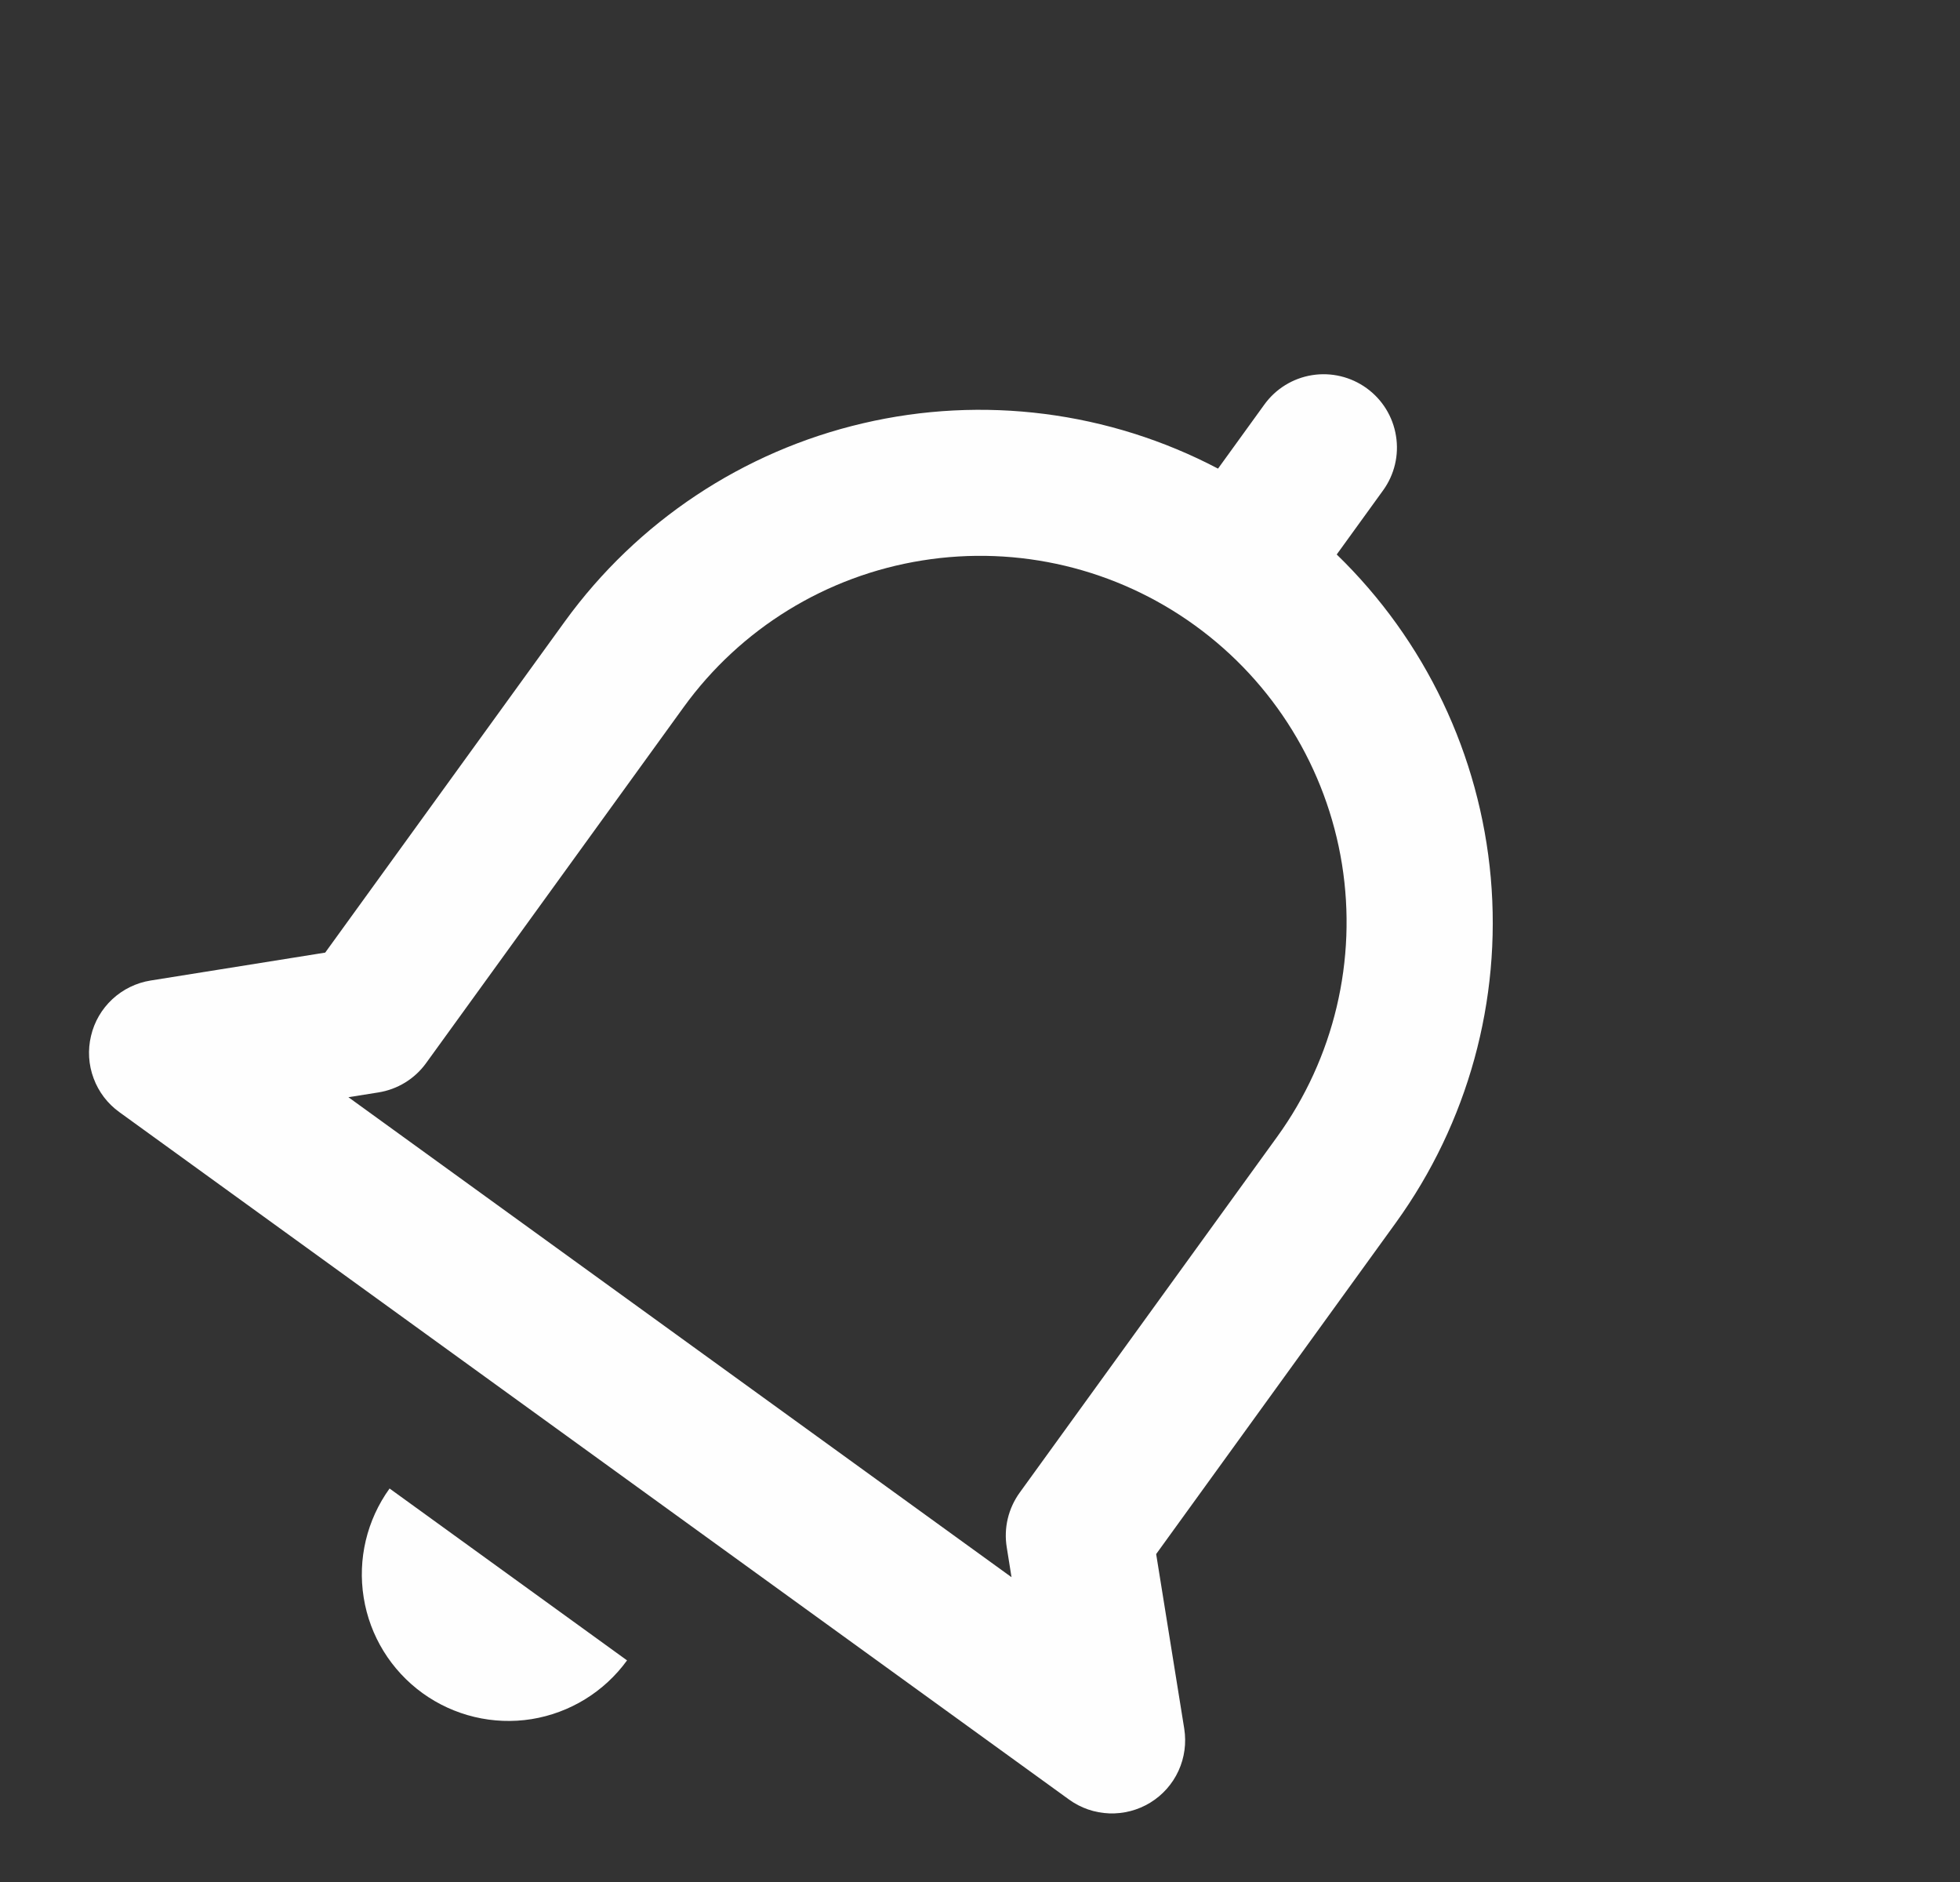 <svg width="25" height="24" viewBox="0 0 25 24" fill="none" xmlns="http://www.w3.org/2000/svg">
<rect x="0" y="0" width="25" height="24" fill="#333333" stroke="none"/>
<path d="M5.389 21.591C5.79 21.881 6.291 22.001 6.78 21.923C7.269 21.844 7.707 21.575 7.998 21.174L4.969 18.982C4.679 19.384 4.56 19.884 4.639 20.373C4.717 20.862 4.987 21.3 5.389 21.591Z" fill="#FEFEFE"/>
<path d="M14.672 22.988C14.83 22.891 14.955 22.75 15.032 22.582C15.109 22.414 15.134 22.227 15.105 22.044L14.747 19.818L17.804 15.593C18.724 14.319 19.153 12.758 19.015 11.193C18.876 9.628 18.179 8.165 17.05 7.071L17.641 6.254C17.786 6.054 17.846 5.804 17.806 5.559C17.767 5.314 17.632 5.095 17.431 4.95C17.231 4.805 16.98 4.745 16.736 4.784C16.491 4.823 16.272 4.958 16.127 5.159L15.536 5.976C14.144 5.245 12.536 5.04 11.007 5.398C9.477 5.755 8.128 6.652 7.206 7.923L4.148 12.148L1.921 12.504C1.739 12.533 1.569 12.616 1.434 12.741C1.298 12.867 1.203 13.03 1.161 13.21C1.118 13.389 1.129 13.578 1.194 13.751C1.258 13.924 1.372 14.074 1.522 14.182L13.635 22.948C13.785 23.057 13.963 23.118 14.148 23.125C14.332 23.132 14.515 23.084 14.672 22.988ZM4.444 13.992L4.827 13.931C5.071 13.892 5.29 13.758 5.435 13.557L8.72 9.018C9.446 8.015 10.54 7.342 11.764 7.147C12.987 6.951 14.238 7.249 15.242 7.976C16.246 8.702 16.92 9.797 17.117 11.02C17.313 12.243 17.016 13.494 16.29 14.497L13.006 19.035C12.861 19.236 12.801 19.486 12.841 19.731L12.902 20.113L4.444 13.992Z" fill="#FEFEFE"/>
</svg>
